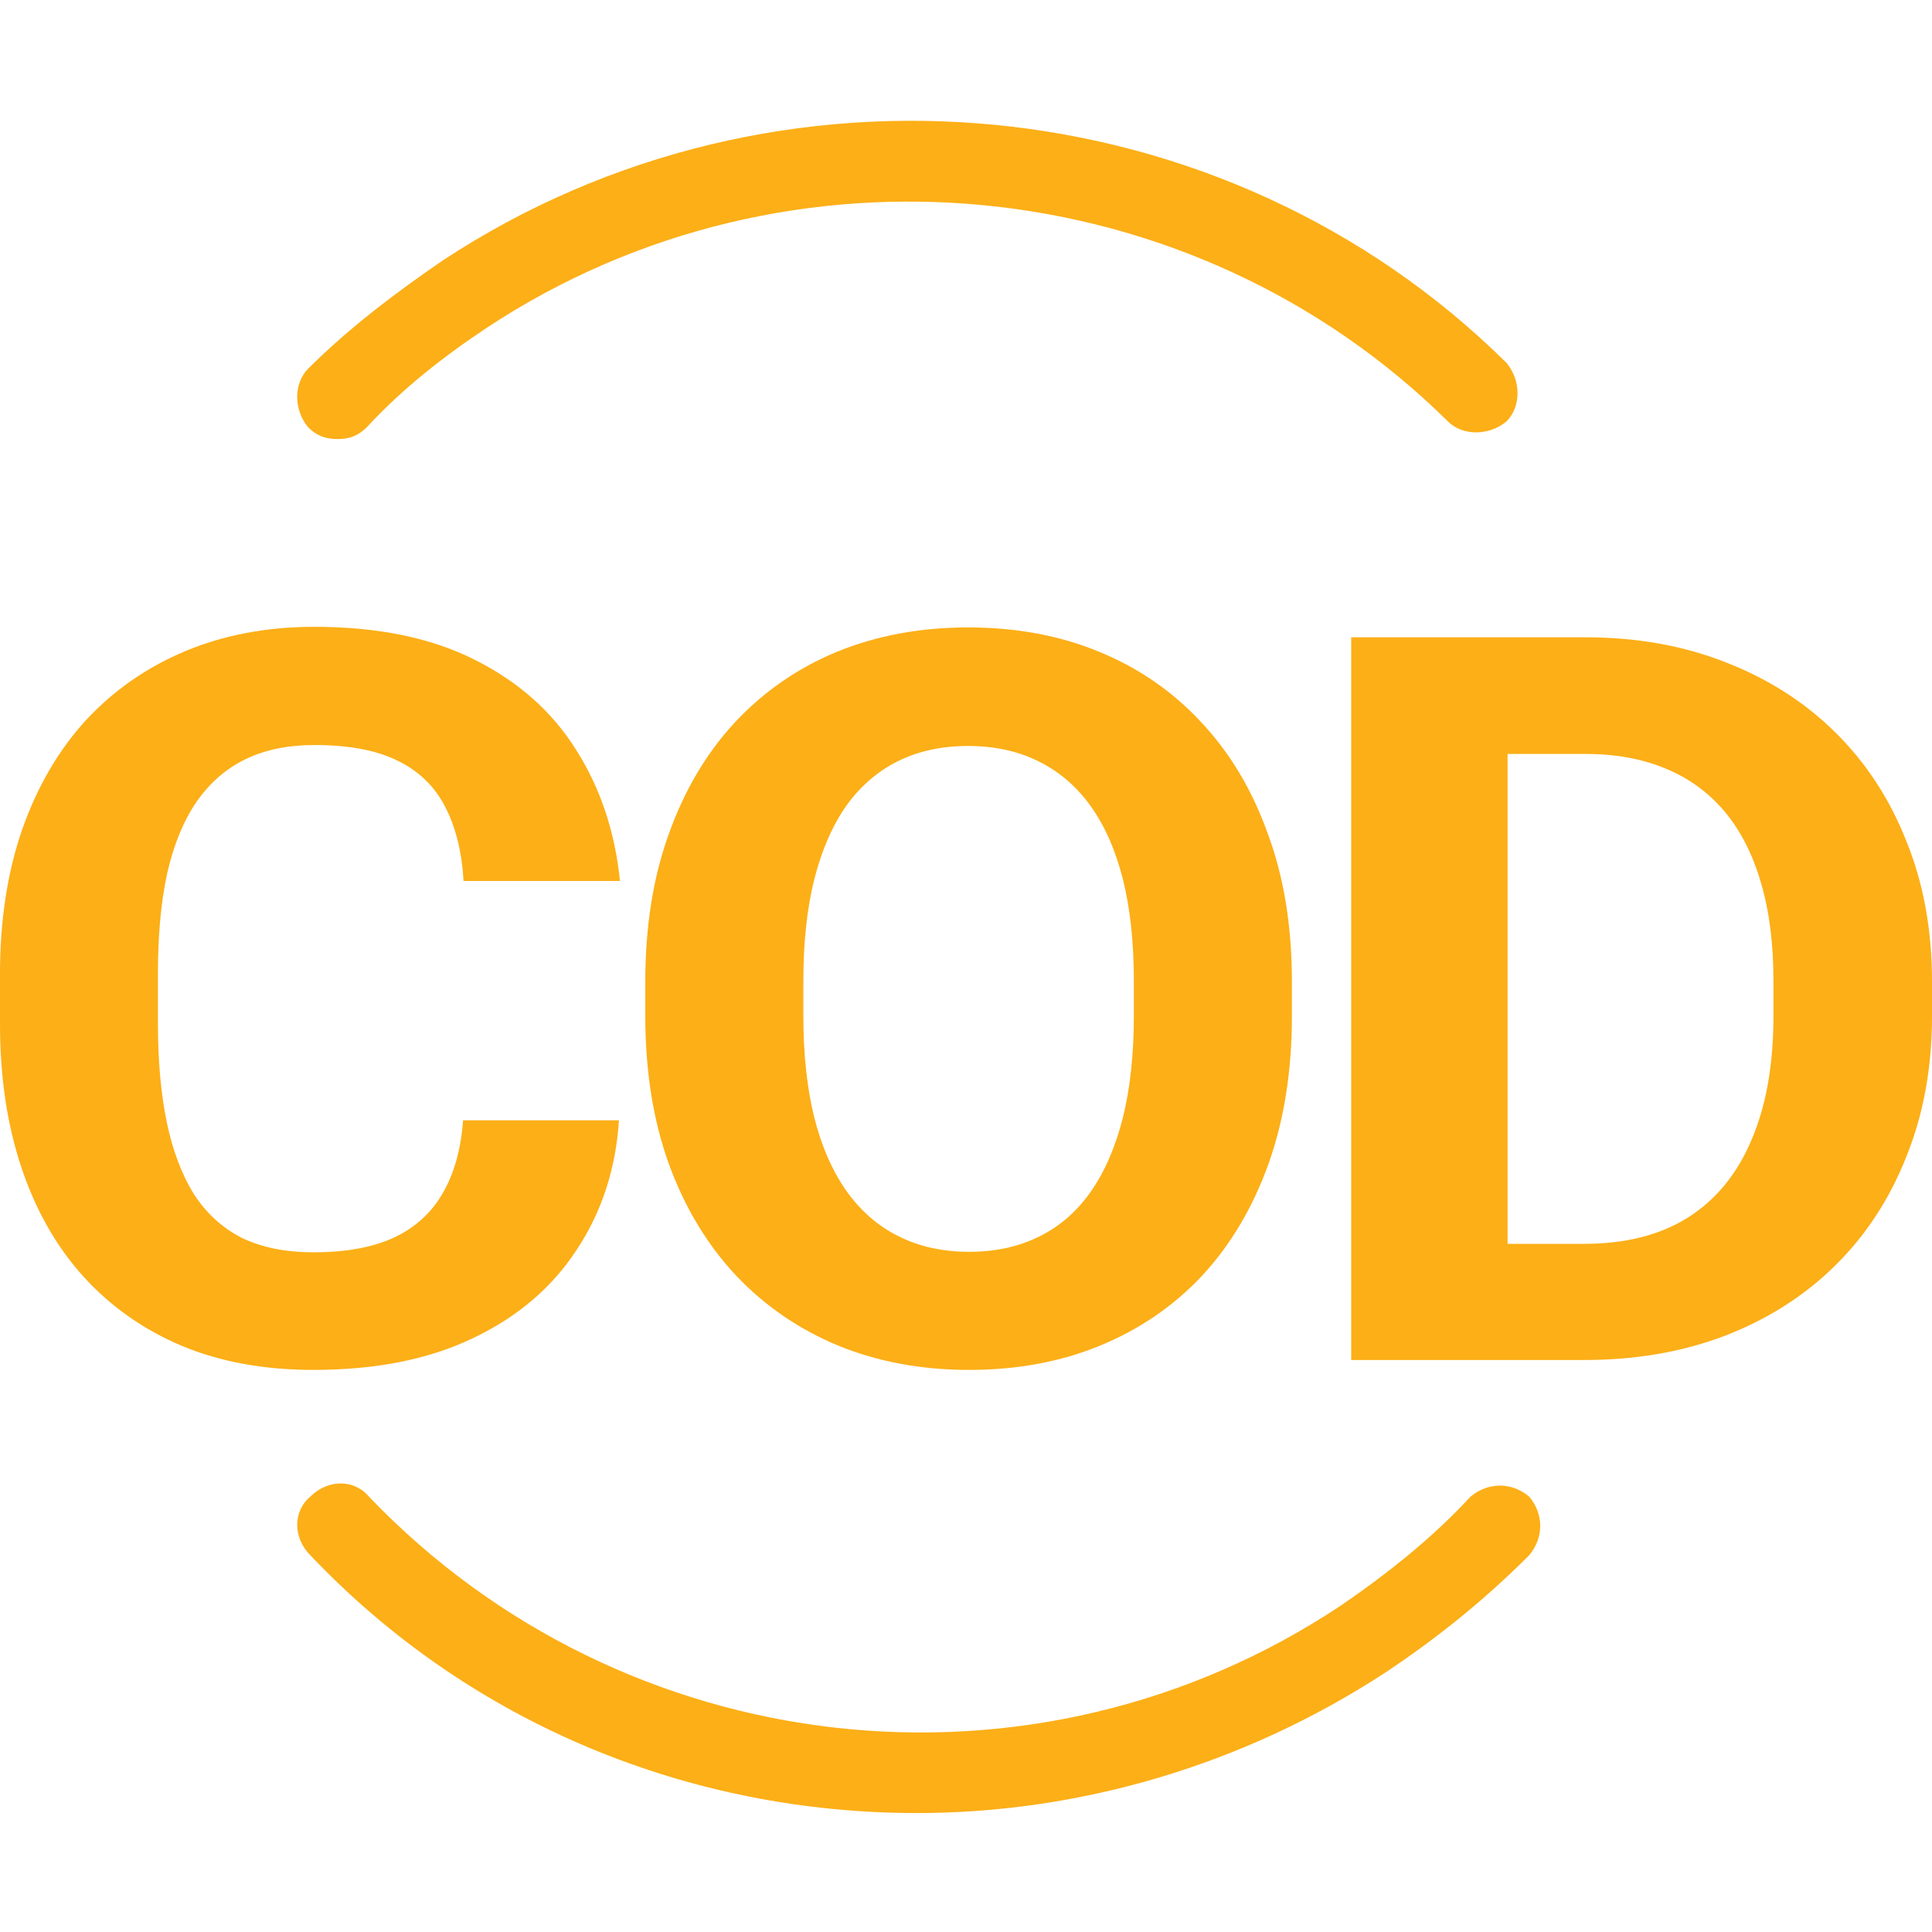 <svg width="16" height="16" viewBox="0 0 16 16" fill="none" xmlns="http://www.w3.org/2000/svg">
<path d="M7.593 15.015C8.928 15.015 10.286 14.627 11.475 13.85C11.912 13.559 12.3 13.244 12.664 12.88C12.786 12.734 12.786 12.54 12.664 12.394C12.519 12.273 12.325 12.273 12.179 12.394C11.864 12.734 11.5 13.025 11.111 13.292C8.564 14.991 5.167 14.602 3.055 12.394C2.934 12.249 2.716 12.249 2.57 12.394C2.425 12.516 2.425 12.734 2.57 12.88C3.905 14.287 5.725 15.015 7.593 15.015Z" fill="#FCAF17"/>
<path d="M3.668 2.156C3.28 2.422 2.892 2.714 2.552 3.053C2.431 3.175 2.431 3.393 2.552 3.539C2.625 3.611 2.698 3.636 2.795 3.636C2.892 3.636 2.964 3.611 3.037 3.539C3.328 3.223 3.668 2.956 4.032 2.714C6.531 1.064 9.88 1.403 11.991 3.49C12.112 3.611 12.331 3.611 12.476 3.49C12.598 3.369 12.598 3.15 12.476 3.005C10.147 0.7 6.434 0.336 3.668 2.156Z" fill="#FCAF17"/>
<path d="M3.835 9.278H5.126C5.1 9.68 4.983 10.038 4.776 10.35C4.572 10.663 4.285 10.907 3.917 11.082C3.551 11.258 3.111 11.345 2.595 11.345C2.192 11.345 1.831 11.28 1.511 11.148C1.192 11.014 0.918 10.822 0.691 10.572C0.466 10.323 0.295 10.022 0.177 9.668C0.059 9.315 0 8.919 0 8.48V8.065C0 7.626 0.06 7.23 0.181 6.877C0.305 6.521 0.481 6.218 0.708 5.968C0.939 5.719 1.213 5.527 1.533 5.393C1.853 5.259 2.21 5.191 2.604 5.191C3.128 5.191 3.57 5.282 3.93 5.463C4.292 5.644 4.573 5.893 4.772 6.211C4.973 6.529 5.094 6.891 5.134 7.296H3.839C3.825 7.055 3.774 6.851 3.688 6.684C3.601 6.514 3.47 6.386 3.295 6.301C3.122 6.214 2.892 6.17 2.604 6.17C2.388 6.17 2.199 6.208 2.038 6.285C1.877 6.362 1.742 6.478 1.632 6.634C1.523 6.79 1.441 6.988 1.386 7.226C1.334 7.462 1.308 7.739 1.308 8.057V8.48C1.308 8.79 1.333 9.062 1.382 9.298C1.431 9.531 1.506 9.728 1.606 9.89C1.71 10.049 1.842 10.17 2.004 10.252C2.168 10.331 2.365 10.371 2.595 10.371C2.866 10.371 3.089 10.33 3.265 10.248C3.44 10.165 3.574 10.043 3.666 9.882C3.761 9.72 3.817 9.519 3.835 9.278Z" fill="#FCAF17"/>
<path d="M10.699 8.131V8.414C10.699 8.869 10.634 9.278 10.505 9.639C10.375 10.001 10.192 10.309 9.956 10.564C9.72 10.816 9.438 11.009 9.11 11.144C8.784 11.278 8.423 11.345 8.026 11.345C7.632 11.345 7.27 11.278 6.942 11.144C6.617 11.009 6.335 10.816 6.096 10.564C5.857 10.309 5.671 10.001 5.539 9.639C5.409 9.278 5.344 8.869 5.344 8.414V8.131C5.344 7.673 5.409 7.265 5.539 6.906C5.668 6.544 5.851 6.236 6.087 5.981C6.326 5.726 6.608 5.531 6.933 5.397C7.262 5.263 7.623 5.196 8.017 5.196C8.415 5.196 8.776 5.263 9.101 5.397C9.429 5.531 9.711 5.726 9.948 5.981C10.187 6.236 10.371 6.544 10.5 6.906C10.633 7.265 10.699 7.673 10.699 8.131ZM9.39 8.414V8.122C9.39 7.804 9.36 7.525 9.3 7.284C9.239 7.043 9.15 6.84 9.032 6.675C8.914 6.511 8.77 6.388 8.6 6.305C8.43 6.22 8.236 6.178 8.017 6.178C7.798 6.178 7.604 6.22 7.434 6.305C7.267 6.388 7.125 6.511 7.007 6.675C6.892 6.84 6.804 7.043 6.743 7.284C6.683 7.525 6.653 7.804 6.653 8.122V8.414C6.653 8.729 6.683 9.009 6.743 9.253C6.804 9.494 6.893 9.698 7.011 9.865C7.129 10.03 7.273 10.155 7.443 10.239C7.613 10.324 7.807 10.367 8.026 10.367C8.245 10.367 8.439 10.324 8.609 10.239C8.779 10.155 8.921 10.03 9.036 9.865C9.152 9.698 9.239 9.494 9.3 9.253C9.36 9.009 9.39 8.729 9.39 8.414Z" fill="#FCAF17"/>
<path d="M13.12 11.263H11.751L11.759 10.301H13.12C13.459 10.301 13.746 10.229 13.979 10.083C14.212 9.935 14.388 9.72 14.506 9.438C14.627 9.156 14.687 8.814 14.687 8.414V8.122C14.687 7.815 14.653 7.546 14.584 7.313C14.517 7.08 14.418 6.884 14.286 6.725C14.153 6.566 13.991 6.447 13.798 6.367C13.605 6.285 13.383 6.244 13.133 6.244H11.725V5.278H13.133C13.553 5.278 13.937 5.346 14.286 5.483C14.637 5.618 14.941 5.811 15.197 6.063C15.453 6.315 15.65 6.616 15.788 6.967C15.93 7.315 16 7.703 16 8.131V8.414C16 8.839 15.93 9.227 15.788 9.578C15.65 9.928 15.453 10.23 15.197 10.482C14.944 10.731 14.64 10.925 14.286 11.062C13.934 11.196 13.546 11.263 13.12 11.263ZM12.485 5.278V11.263H11.19V5.278H12.485Z" fill="#FCAF17"/>
</svg>
